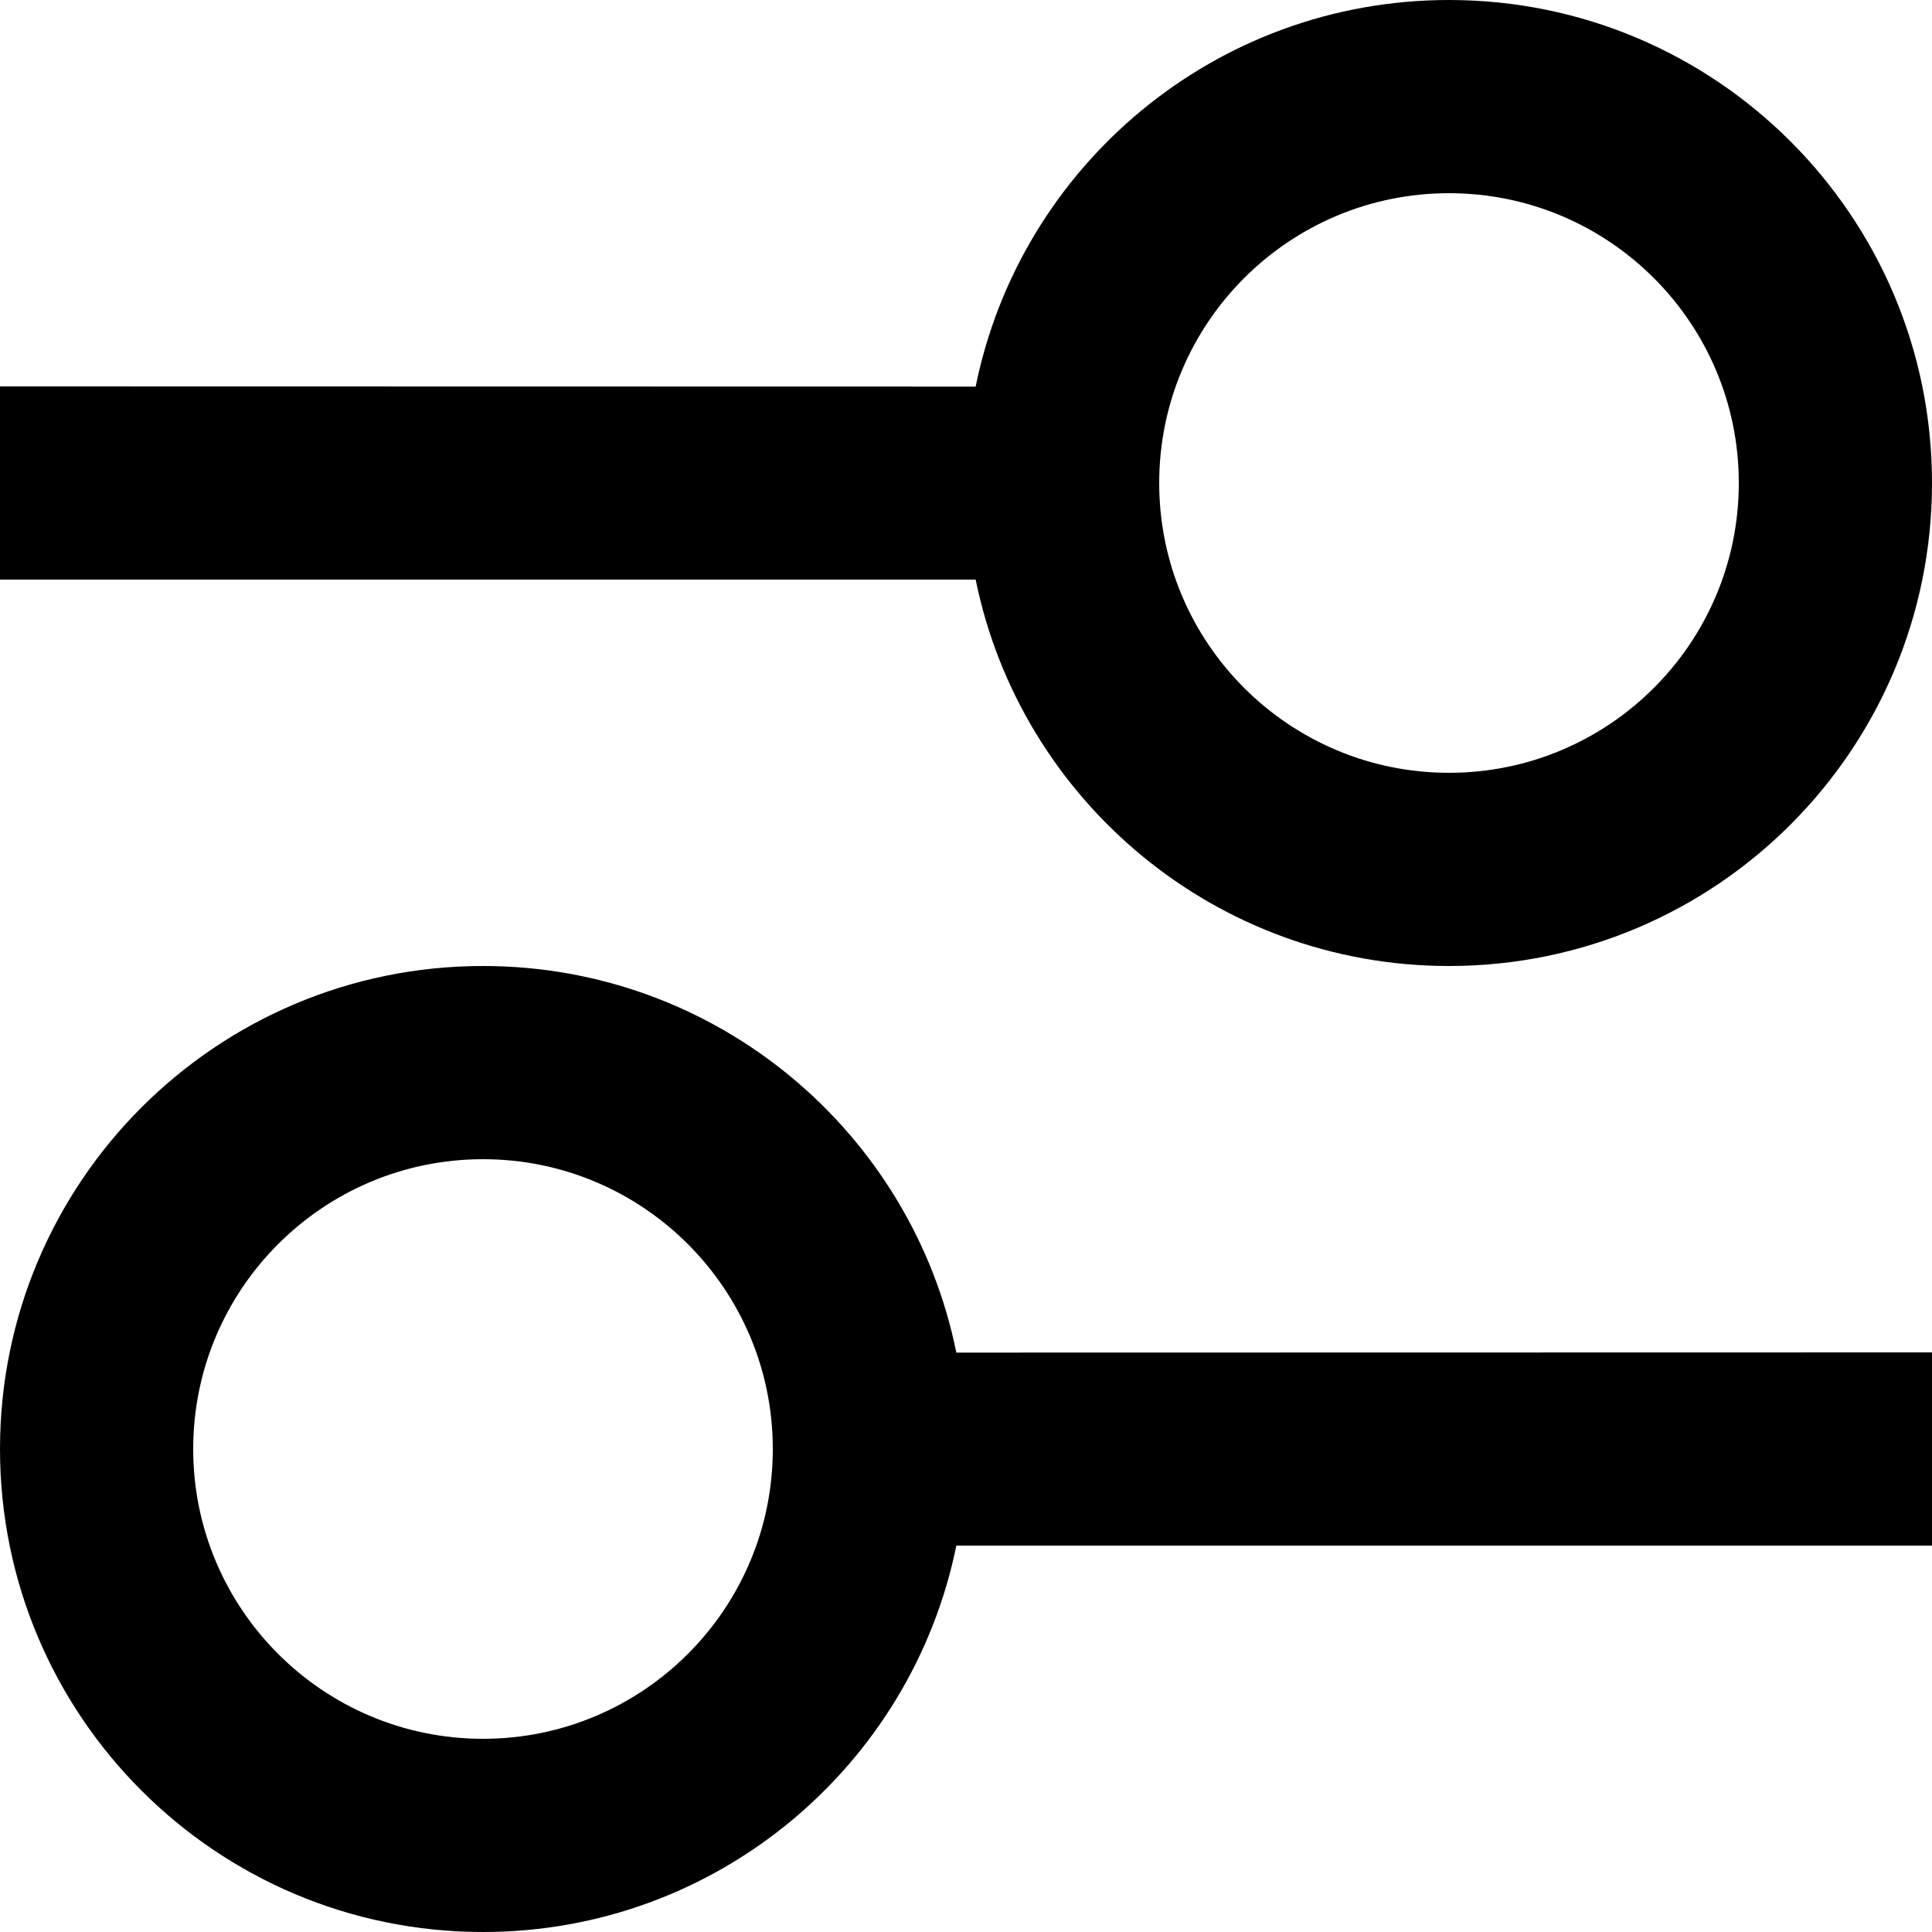 <svg xmlns="http://www.w3.org/2000/svg" width="10" height="10" viewBox="0 0 10 10">
  <path fill-rule="evenodd" d="M2.5,5 C3.71,5 4.719,5.859 4.95,7.001 L10,7 L10,8 L4.95,8 C4.718,9.141 3.709,10 2.5,10 C1.119,10 0,8.881 0,7.5 C0,6.119 1.119,5 2.5,5 Z M2.5,6 C1.672,6 1,6.672 1,7.5 C1,8.328 1.672,9 2.5,9 C3.328,9 4,8.328 4,7.5 C4,6.672 3.328,6 2.5,6 Z M7.5,0 C8.881,0 10,1.119 10,2.5 C10,3.881 8.881,5 7.5,5 C6.291,5 5.282,4.141 5.05,3 L0,3 L0,2 L5.05,2.001 C5.281,0.859 6.29,0 7.5,0 Z M7.5,1 C6.672,1 6,1.672 6,2.5 C6,3.328 6.672,4 7.5,4 C8.328,4 9,3.328 9,2.5 C9,1.672 8.328,1 7.5,1 Z"/>
</svg>
